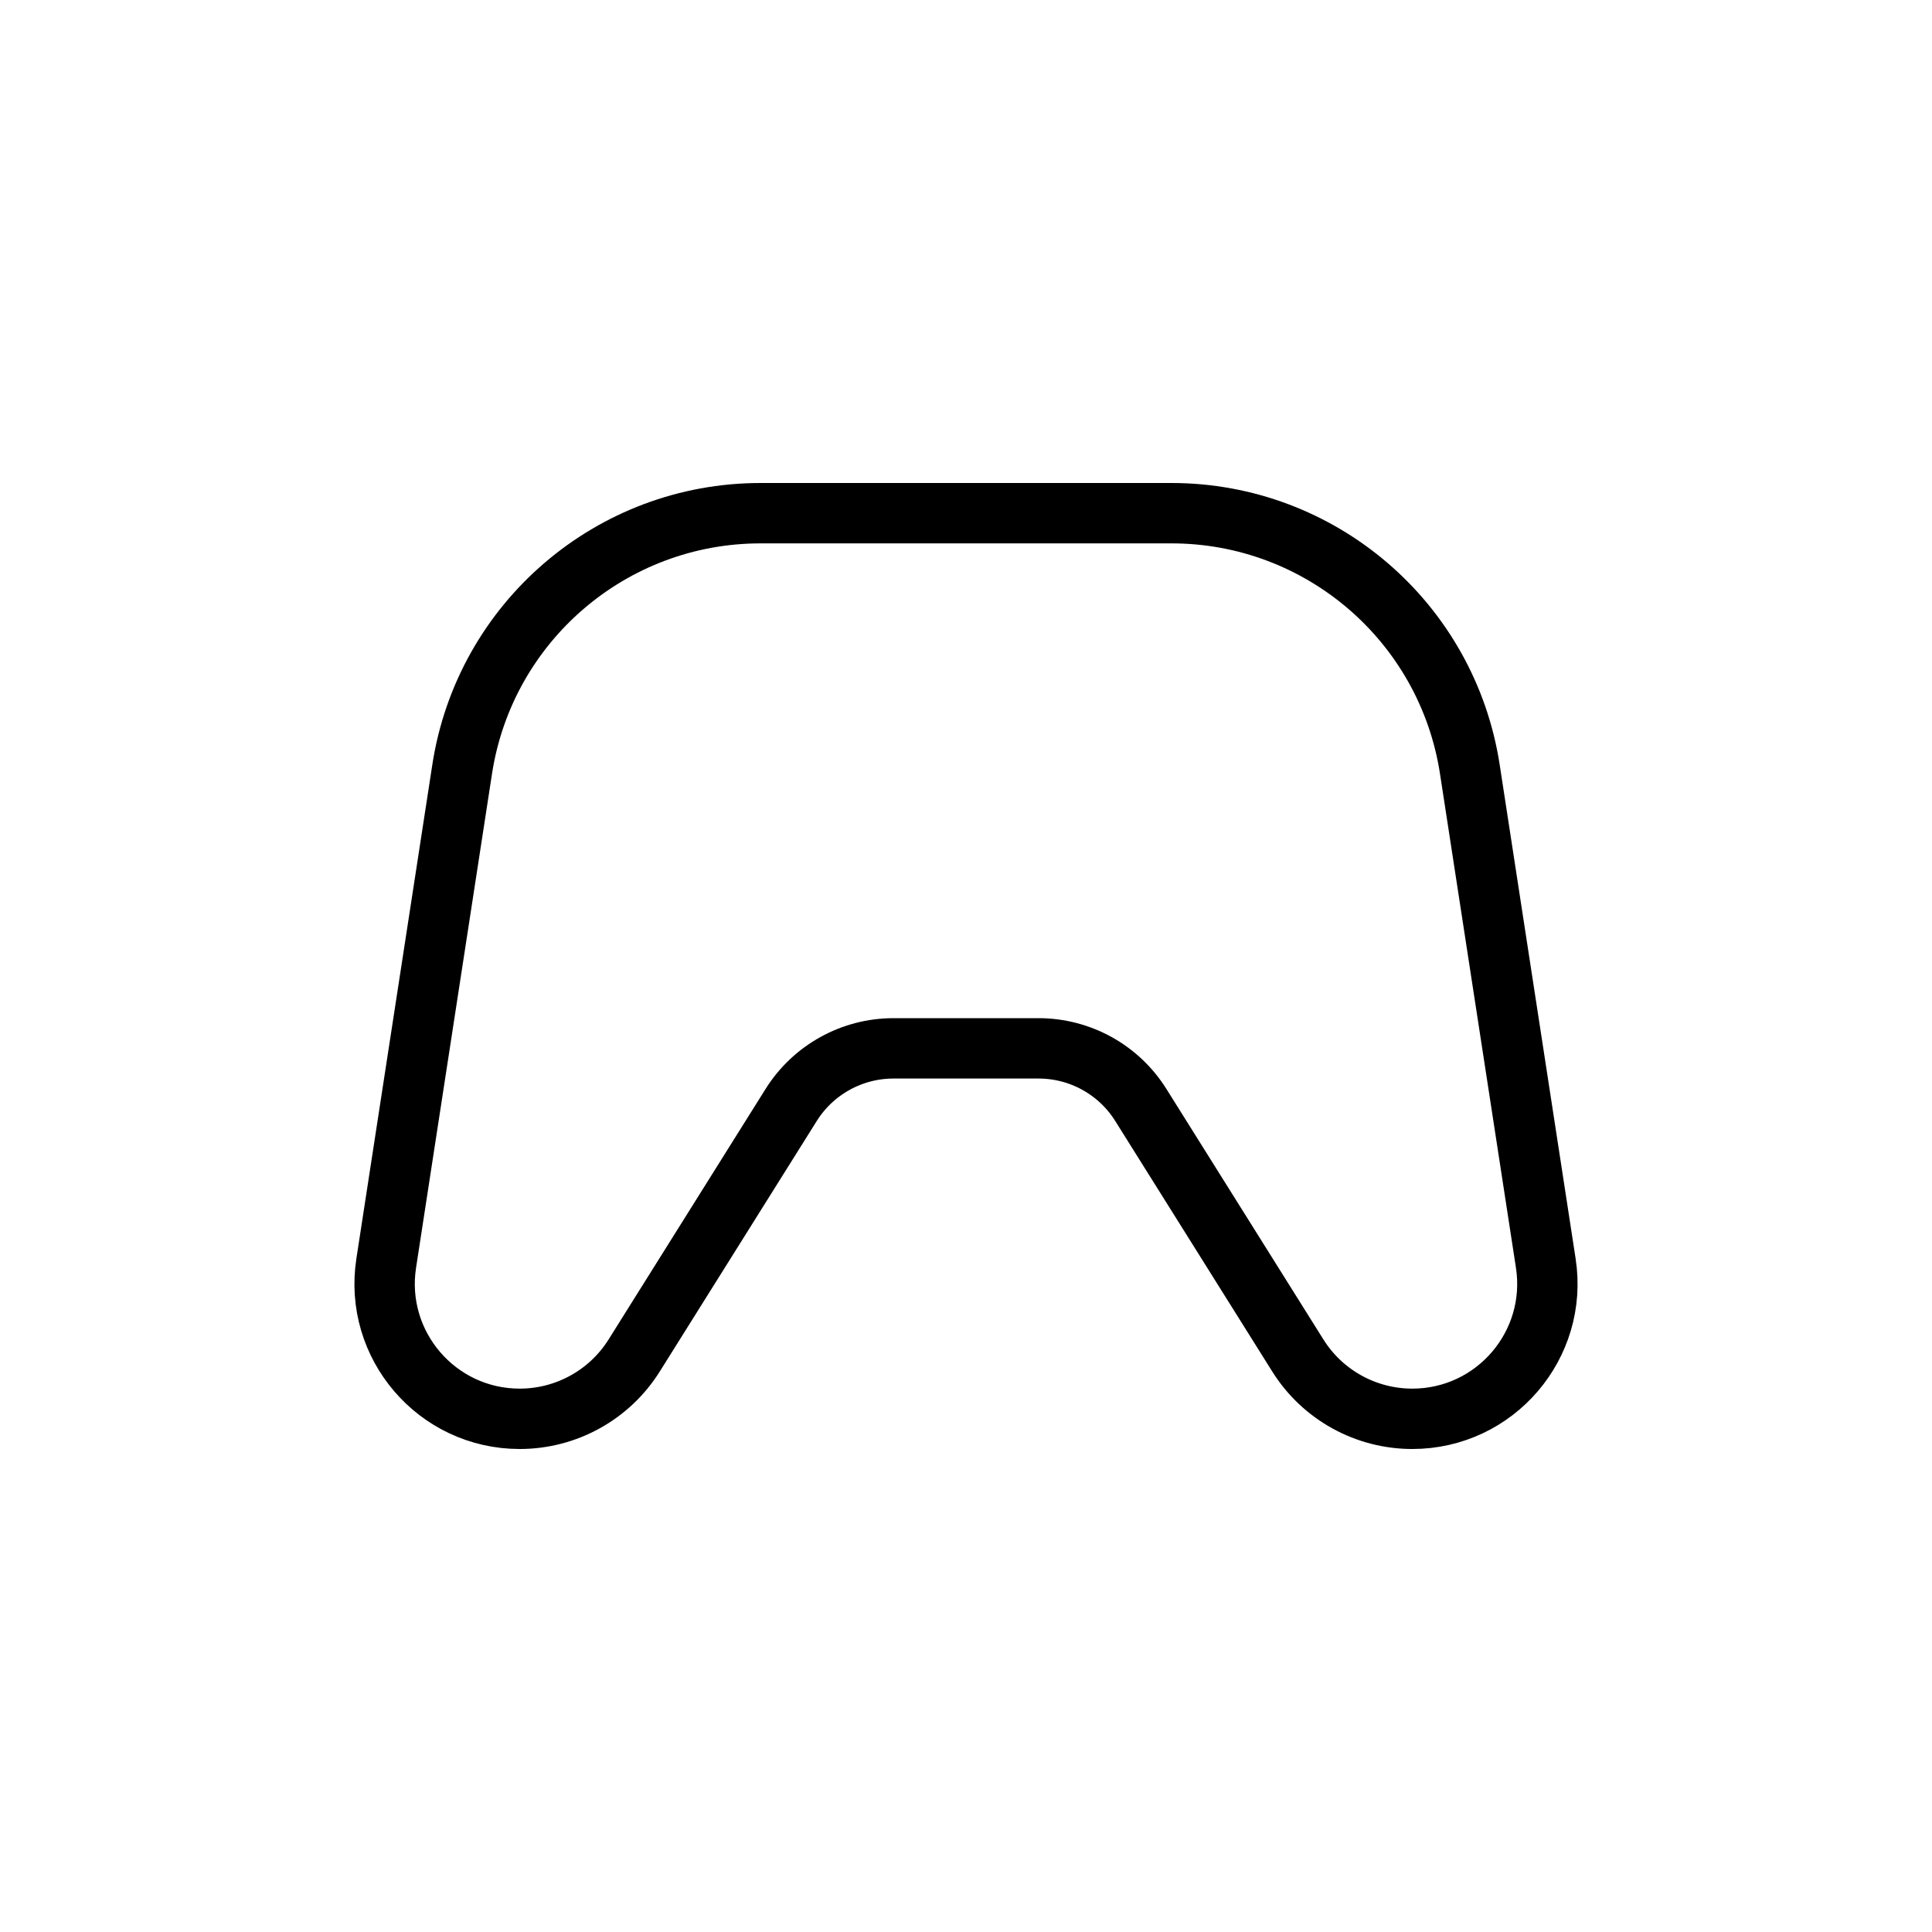 <svg width="32" height="32" viewBox="0 0 32 32" fill="none" xmlns="http://www.w3.org/2000/svg">
<path d="M25.603 20.922L24.345 12.74C23.969 10.301 21.871 8.5 19.403 8.5L12.597 8.5C10.129 8.5 8.031 10.301 7.655 12.74L6.397 20.922C6.188 22.278 7.237 23.5 8.608 23.5C9.378 23.5 10.095 23.104 10.504 22.451L13.104 18.302C13.47 17.718 14.111 17.364 14.799 17.364L17.201 17.364C17.89 17.364 18.53 17.718 18.895 18.301L21.496 22.451C21.905 23.104 22.622 23.5 23.392 23.5C24.763 23.5 25.812 22.278 25.603 20.922Z" stroke="currentColor" stroke-linecap="round" stroke-linejoin="round"/>
</svg>
